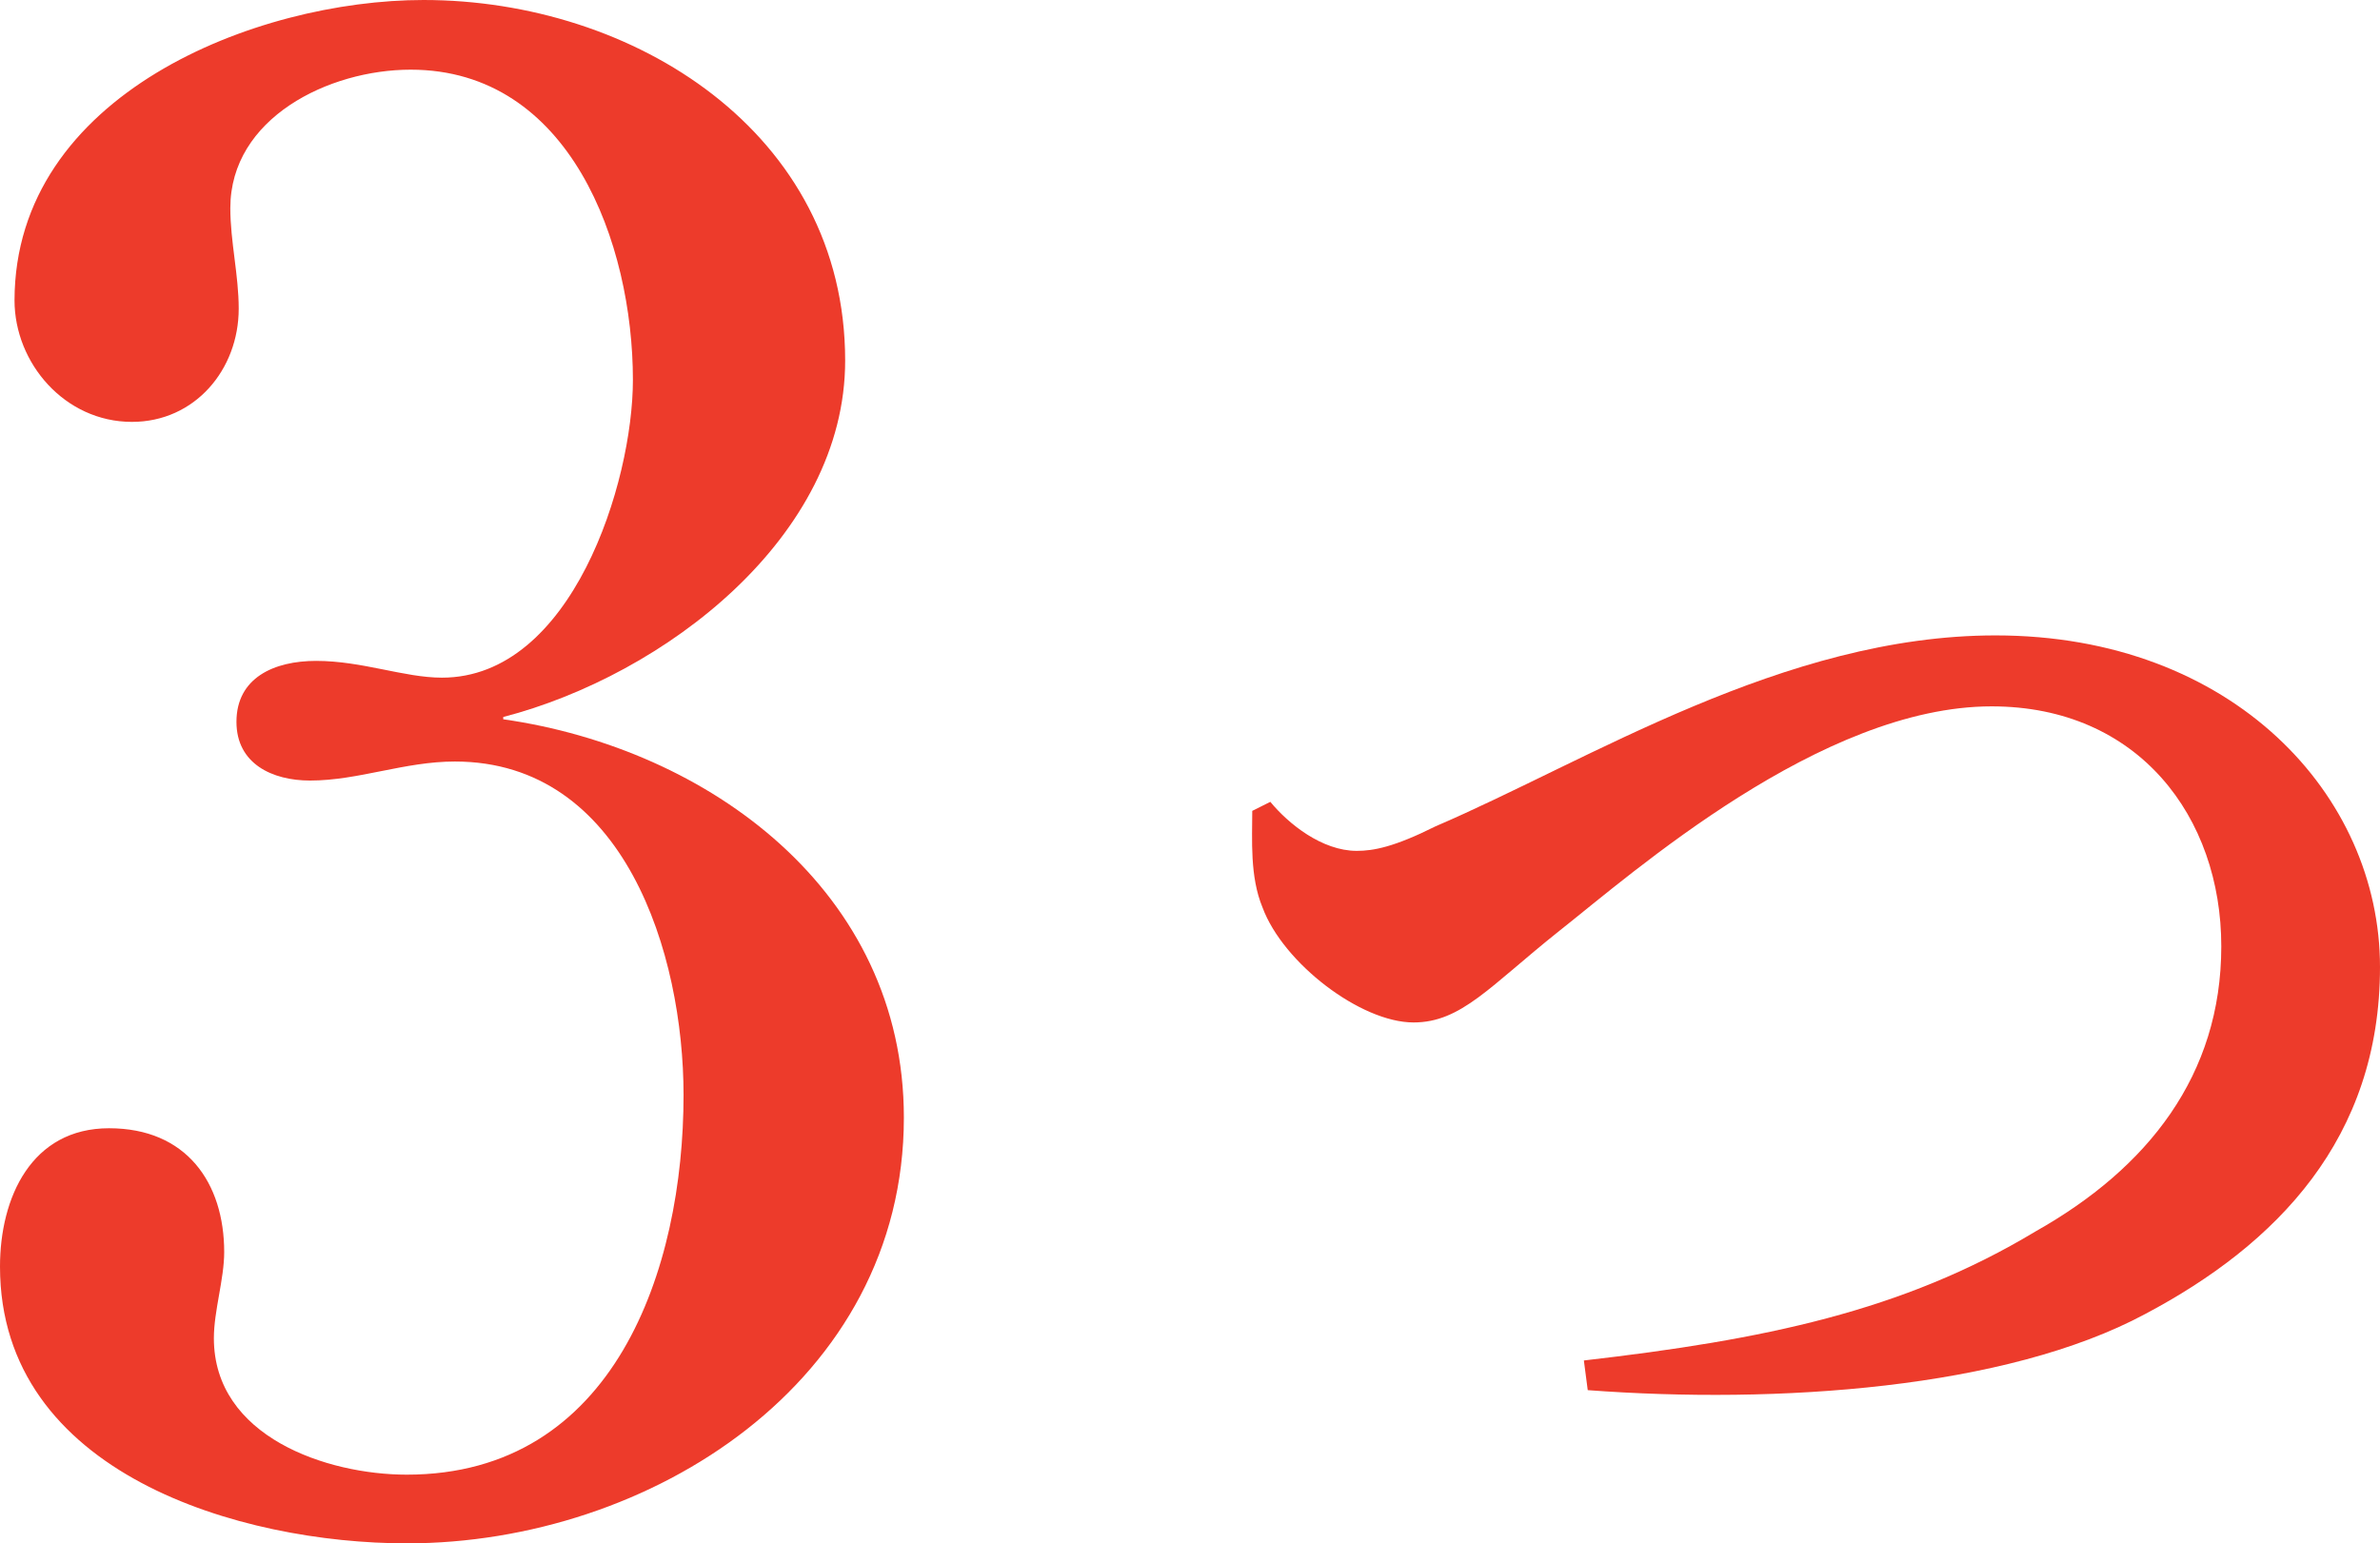 <?xml version="1.0" encoding="UTF-8"?><svg xmlns="http://www.w3.org/2000/svg" viewBox="0 0 73.78 47.84"><defs><style>.d{fill:#ed3b2b;}</style></defs><g id="a"/><g id="b"><g id="c"><g><path class="d" d="M15.6,22.3c6.37,.91,12.42,5.33,12.42,12.35,0,8.19-7.87,13.2-15.41,13.2-5.14,0-12.61-2.15-12.61-8.58,0-2.15,.98-4.29,3.38-4.29s3.57,1.69,3.57,3.84c0,.84-.32,1.82-.32,2.67,0,3.06,3.51,4.23,5.98,4.23,6.44,0,8.58-6.37,8.58-11.77,0-4.36-1.82-10.34-7.09-10.34-1.56,0-2.99,.59-4.49,.59-1.17,0-2.28-.52-2.28-1.82,0-1.37,1.17-1.89,2.47-1.89,1.43,0,2.73,.52,3.9,.52,4.03,0,5.92-6.05,5.92-9.23,0-4.23-1.95-9.62-6.89-9.62-2.54,0-5.59,1.5-5.59,4.29,0,1.04,.26,2.08,.26,3.12,0,1.89-1.36,3.51-3.31,3.51-2.08,0-3.64-1.82-3.64-3.77C.46,2.93,7.93,0,13.13,0c6.5,0,13.07,4.1,13.07,11.18,0,5.46-5.59,9.75-10.6,11.05v.07Z"/><path class="d" d="M39.38,24.86c.56,.68,1.6,1.52,2.68,1.52,.52,0,1.16-.12,2.44-.76,4.76-2.04,10.8-5.92,17.36-5.92,7.36,0,11.92,4.96,11.92,10.28s-3.2,8.6-7.28,10.76c-4.32,2.32-11.4,2.8-17.28,2.36l-.12-.92c5.56-.64,9.88-1.52,14-4,3.48-1.96,5.76-4.84,5.76-8.84s-2.56-7.44-7.12-7.44c-5.28,0-11.12,5.16-13.4,6.96-2.16,1.72-3.04,2.84-4.52,2.84-1.64,0-4.04-1.84-4.68-3.56-.4-.96-.32-2.12-.32-3l.56-.28Z"/></g></g></g></svg>